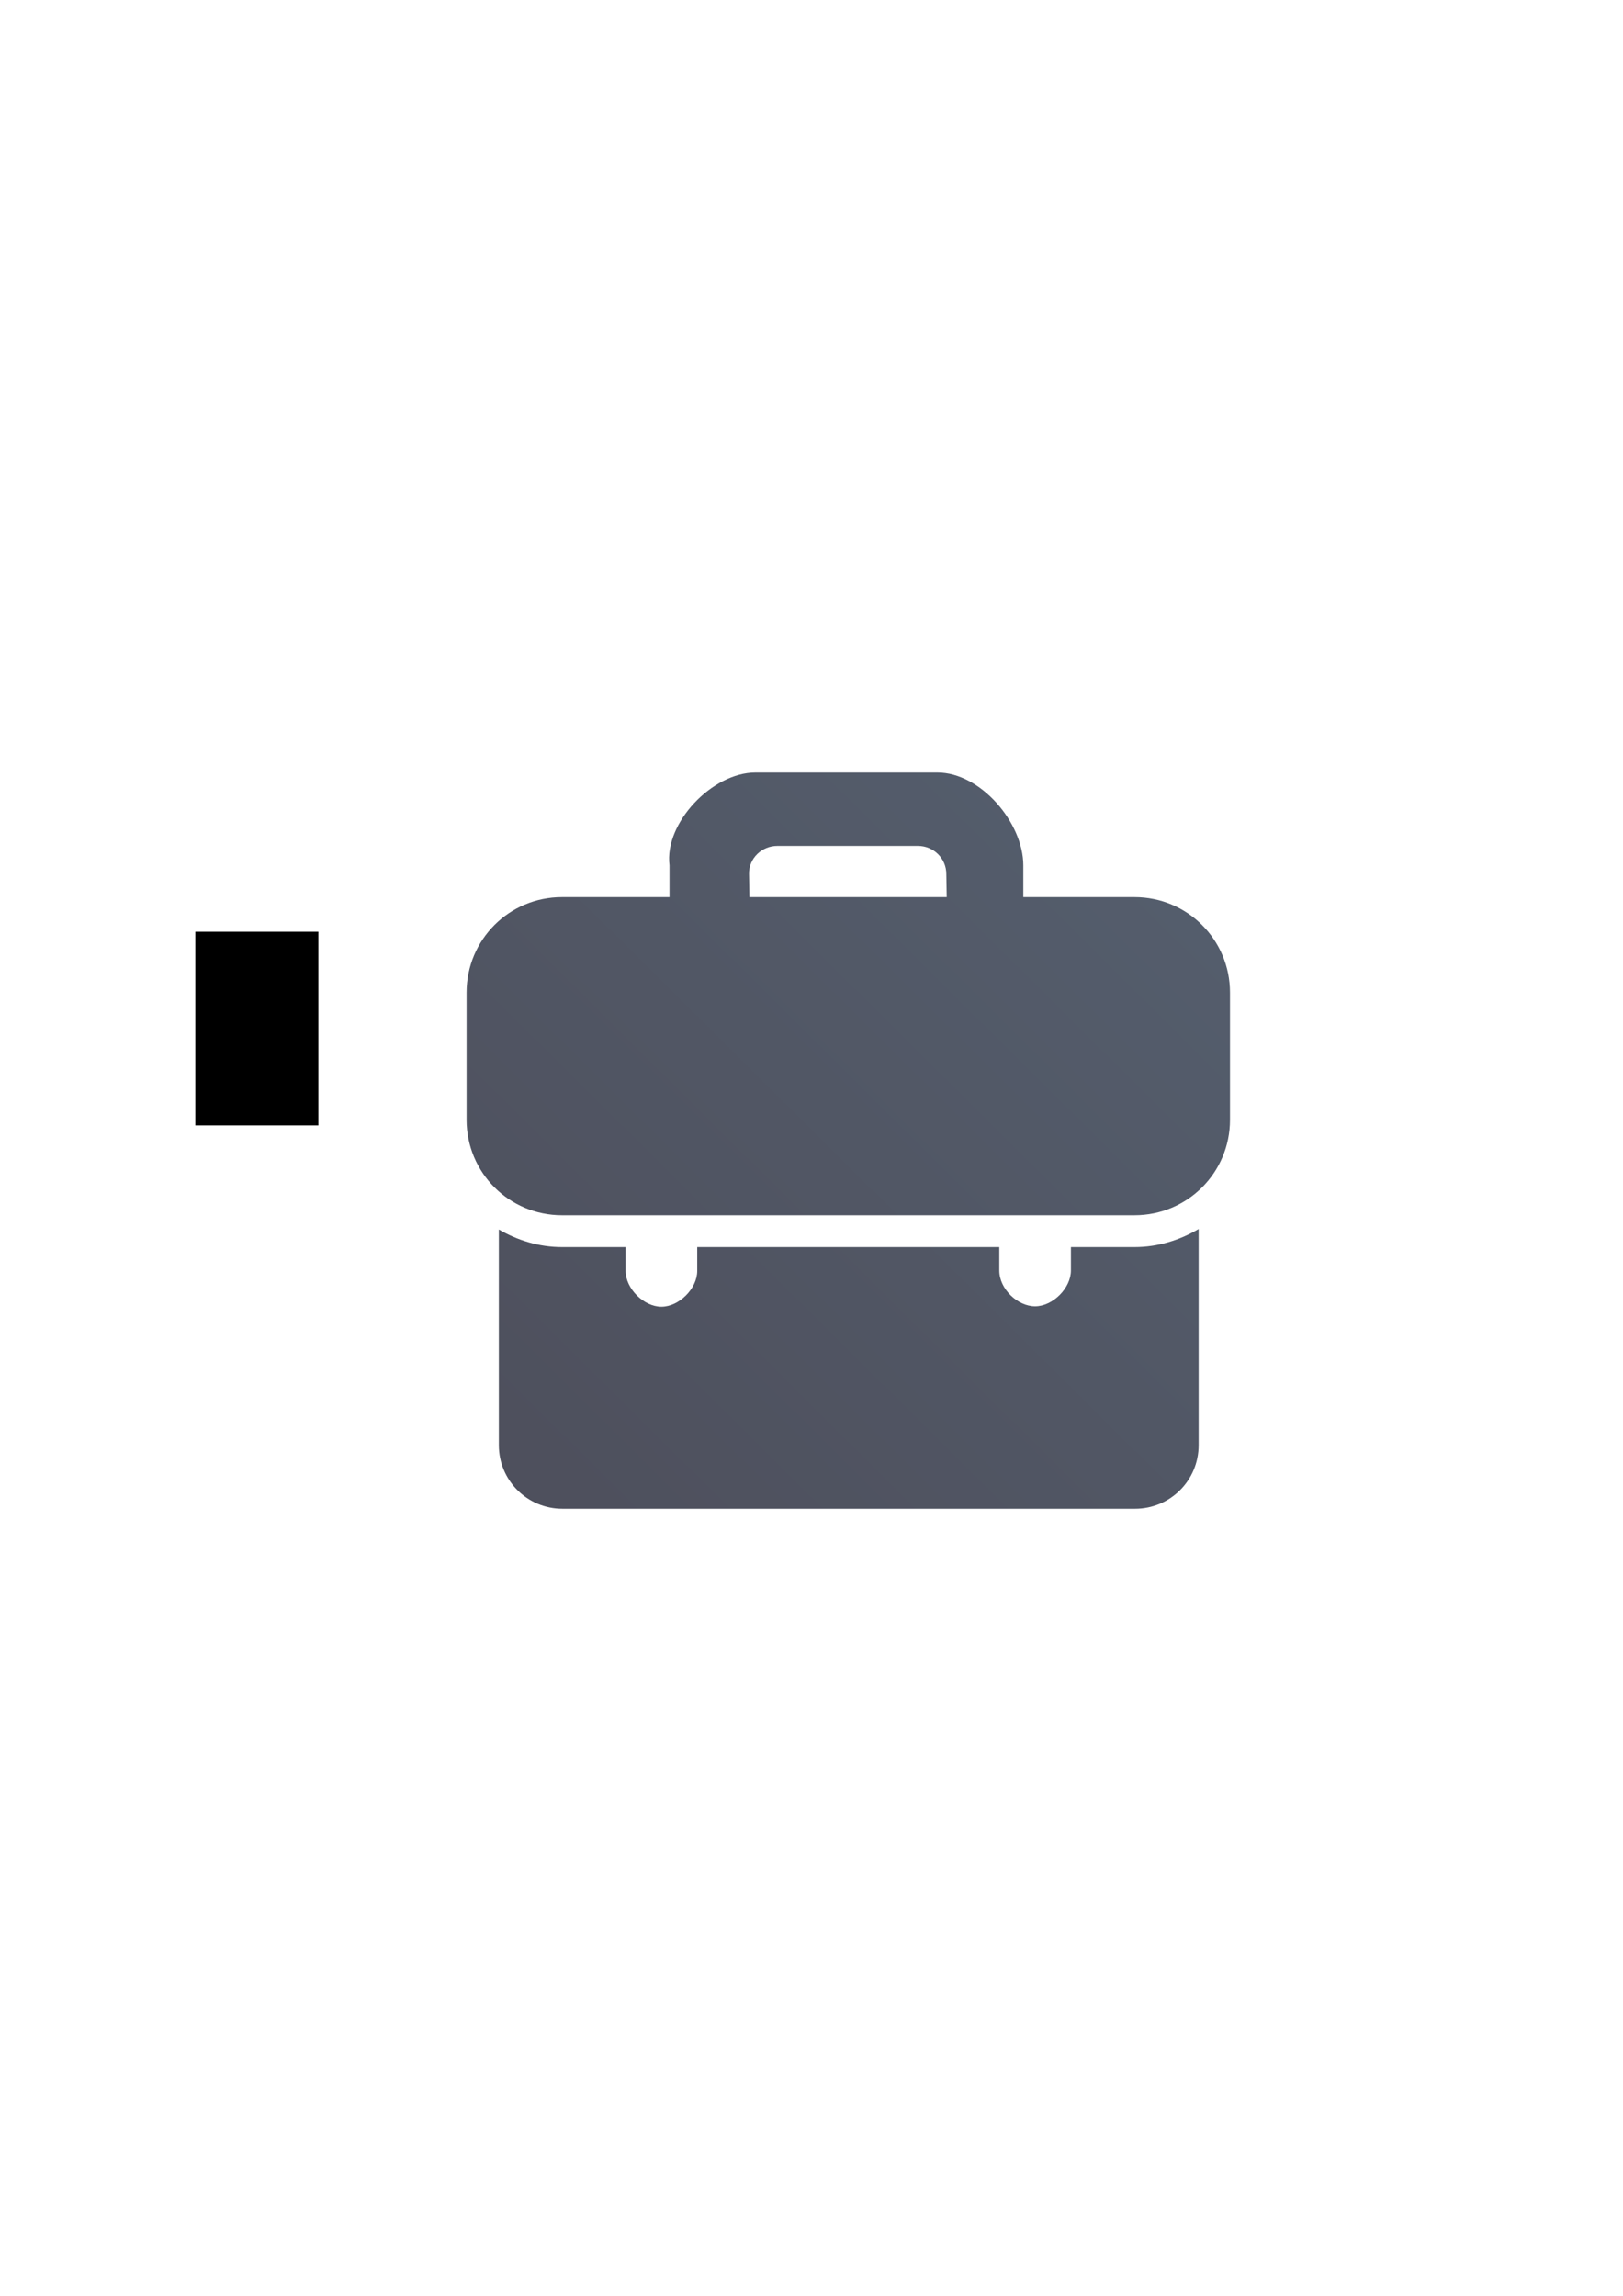 <?xml version="1.0" encoding="UTF-8" standalone="no"?>
<!-- Created with Inkscape (http://www.inkscape.org/) -->
<svg xmlns:dc="http://purl.org/dc/elements/1.1/" xmlns:cc="http://creativecommons.org/ns#" xmlns:rdf="http://www.w3.org/1999/02/22-rdf-syntax-ns#" xmlns:svg="http://www.w3.org/2000/svg" xmlns="http://www.w3.org/2000/svg" xmlns:xlink="http://www.w3.org/1999/xlink" xmlns:sodipodi="http://sodipodi.sourceforge.net/DTD/sodipodi-0.dtd" xmlns:inkscape="http://www.inkscape.org/namespaces/inkscape" width="210mm" height="297mm" viewBox="0 0 744.094 1052.362" id="svg2" version="1.1" inkscape:version="0.91 r13725" inkscape:export-xdpi="4" inkscape:export-ydpi="4">
  <defs id="defs4">
    <linearGradient inkscape:collect="always" id="linearGradient4250">
      <stop style="stop-color:#4e505d;stop-opacity:1;" offset="0" id="stop4252"/>
      <stop style="stop-color:#545d6c;stop-opacity:1" offset="1" id="stop4254"/>
    </linearGradient>
    <linearGradient id="linearGradient2224">
      <stop id="stop2226" offset="0" style="stop-color:#7c7c7c;stop-opacity:1;"/>
      <stop id="stop2228" offset="1" style="stop-color:#b8b8b8;stop-opacity:1;"/>
    </linearGradient>
    <linearGradient id="linearGradient15218">
      <stop id="stop15220" offset="0" style="stop-color:#eeeeef;stop-opacity:1;"/>
      <stop id="stop2736" offset="0.599" style="stop-color:#d3d7cf;stop-opacity:1;"/>
      <stop id="stop2738" offset="0.828" style="stop-color:#ffffff;stop-opacity:1;"/>
      <stop id="stop15222" offset="1" style="stop-color:#d3d7cf;stop-opacity:1;"/>
    </linearGradient>
    <pattern y="0" x="0" height="6" width="6" patternUnits="userSpaceOnUse" id="EMFhbasepattern"/>
    <pattern y="0" x="0" height="6" width="6" patternUnits="userSpaceOnUse" id="EMFhbasepattern-5"/>
    <linearGradient inkscape:collect="always" xlink:href="#linearGradient4250" id="linearGradient4256" x1="260" y1="714.612" x2="560" y2="412.362" gradientUnits="userSpaceOnUse" gradientTransform="matrix(0.913,0,0,0.913,33.398,38.752)"/>
  </defs>
  <sodipodi:namedview id="base" pagecolor="#ffffff" bordercolor="#666666" borderopacity="1.0" inkscape:pageopacity="0.0" inkscape:pageshadow="2" inkscape:zoom="0.70710678" inkscape:cx="324.83687" inkscape:cy="474.93237" inkscape:document-units="px" inkscape:current-layer="layer1" showgrid="false" showguides="true" inkscape:guide-bbox="true" inkscape:window-width="1366" inkscape:window-height="721" inkscape:window-x="-4" inkscape:window-y="-4" inkscape:window-maximized="1">
    <sodipodi:guide position="315.536,730.179" orientation="0,1" id="guide3338"/>
    <sodipodi:guide position="351.25,330.179" orientation="0,1" id="guide3340"/>
    <sodipodi:guide position="189.107,408.839" orientation="1,0" id="guide3344"/>
    <sodipodi:guide position="589.045,468.079" orientation="1,0" id="guide3346"/>
    <inkscape:grid type="xygrid" id="grid3440"/>
    <sodipodi:guide position="0,0" orientation="0,1" id="guide3405"/>
    <sodipodi:guide position="214.125,684.5" orientation="1,0" id="guide3407"/>
    <sodipodi:guide position="0,0" orientation="0,1" id="guide3409"/>
    <sodipodi:guide position="589.045,378.302" orientation="1,0" id="guide3411"/>
    <sodipodi:guide position="564,683.375" orientation="1,0" id="guide3413"/>
  </sodipodi:namedview>
  <g inkscape:label="Ebene 1" inkscape:groupmode="layer" id="layer1">
    <flowRoot xml:space="preserve" id="flowRoot4169" style="font-style:normal;font-weight:normal;font-size:40px;line-height:125%;font-family:sans-serif;letter-spacing:0px;word-spacing:0px;fill:#000000;fill-opacity:1;stroke:none;stroke-width:1px;stroke-linecap:butt;stroke-linejoin:miter;stroke-opacity:1"><flowRegion id="flowRegion4171"><rect id="rect4173" width="56.433" height="88.789" x="89.541" y="427.08"/></flowRegion><flowPara id="flowPara4175"/></flowRoot>    <rect style="fill:none;fill-rule:evenodd;stroke:none;stroke-width:1px;stroke-linecap:butt;stroke-linejoin:miter;stroke-opacity:1" id="rect3336" width="400" height="400" x="189.145" y="322.27" inkscape:export-xdpi="4.9499998" inkscape:export-ydpi="4.9499998"/>
    <g id="g4433" transform="matrix(0.921,-0.391,0.391,0.921,-128.913,197.152)">
      <g id="g4444"/>
    </g>
    <path style="opacity:1;fill:url(#linearGradient4256);fill-opacity:1;stroke:none;stroke-width:15;stroke-linecap:butt;stroke-linejoin:round;stroke-miterlimit:4;stroke-dasharray:none;stroke-opacity:1" d="m 346.332,354.109 c -19.808,0 -41.856,23.192 -39.391,42.55 l 0,14.345 0,0.219 -49.282,0 c -24.237,0 -43.747,19.509 -43.747,43.746 l 0,58.338 c 0,24.237 19.509,43.747 43.747,43.747 l 262.479,0 c 24.237,0 43.774,-19.509 43.774,-43.747 l 0,-58.338 c 0,-24.237 -19.537,-43.746 -43.774,-43.746 l -50.982,0 0,-0.219 0,-14.345 c 0,-19.514 -19.583,-42.55 -39.391,-42.55 z m 10.066,33.637 64.427,0 c 7.219,0 13.028,5.752 13.028,12.863 l 0.193,10.614 -90.455,0 -0.193,-10.614 c -0.126,-7.111 5.782,-12.863 13.001,-12.863 z m 193.143,175.617 c -8.674,5.131 -18.656,8.283 -29.402,8.283 l -29.155,0 0,10.757 c 0,8.079 -8.339,16.39 -16.418,16.39 -8.079,0 -16.418,-7.995 -16.418,-16.39 l 0,-10.757 -138.497,0 0,10.949 c 0,8.079 -8.339,16.39 -16.418,16.39 -8.079,0 -16.418,-8.311 -16.418,-16.39 l 0,-10.949 -29.155,0 c -10.572,0 -20.384,-3.085 -28.963,-8.064 l 0,98.848 c 0,16.158 13.024,29.155 29.183,29.155 l 262.479,0 c 16.158,0 29.183,-12.997 29.183,-29.155 z" id="rect4177" inkscape:connector-curvature="0" sodipodi:nodetypes="ssccssssssssccssscsccccsccscsssccssscscssssc"/>
  </g>
</svg>

